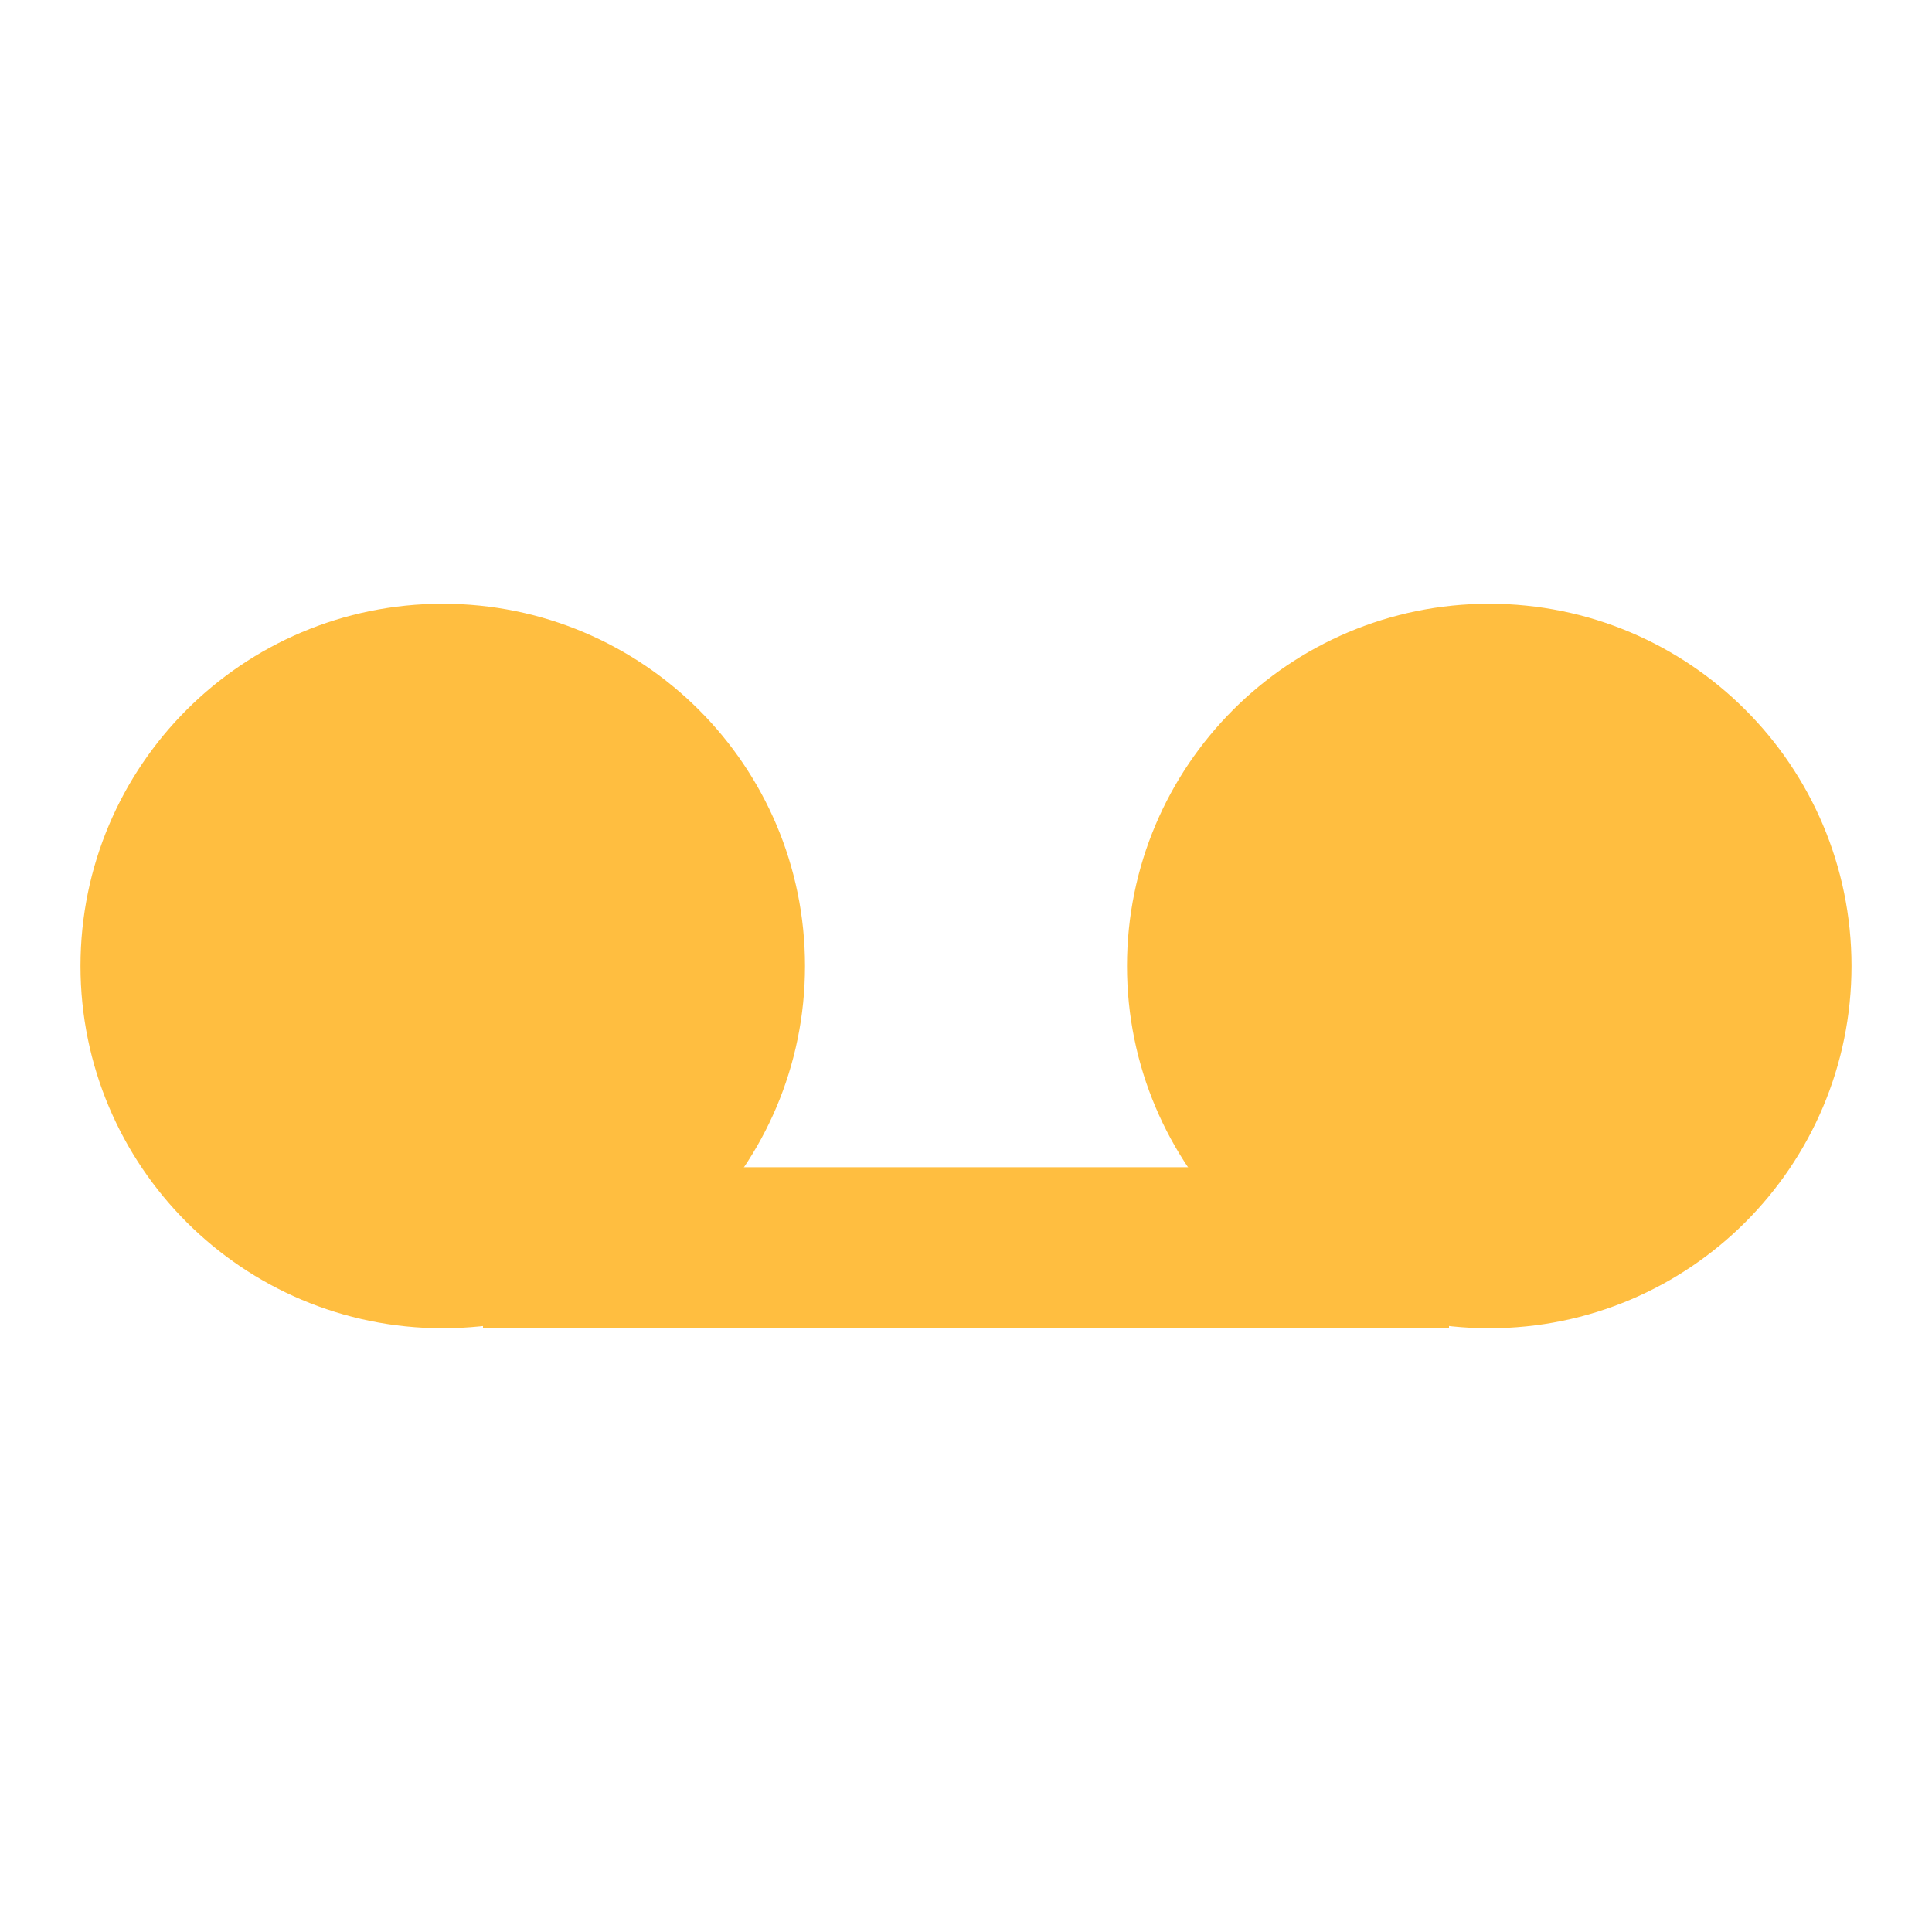 <?xml version="1.0" encoding="UTF-8"?><svg width="24" height="24" viewBox="0 0 48 48" fill="none" xmlns="http://www.w3.org/2000/svg"><path d="M11 31C14.866 31 18 27.866 18 24C18 20.134 14.866 17 11 17C7.134 17 4 20.134 4 24C4 27.866 7.134 31 11 31Z" fill="#ffbe40" stroke="#ffbe40" stroke-width="4" stroke-linejoin="bevel"/><path d="M37 31C40.866 31 44 27.866 44 24C44 20.134 40.866 17 37 17C33.134 17 30 20.134 30 24C30 27.866 33.134 31 37 31Z" fill="#ffbe40" stroke="#ffbe40" stroke-width="4" stroke-linejoin="bevel"/><path d="M12 31H36" stroke="#ffbe40" stroke-width="4" stroke-linecap="butt" stroke-linejoin="bevel"/></svg>